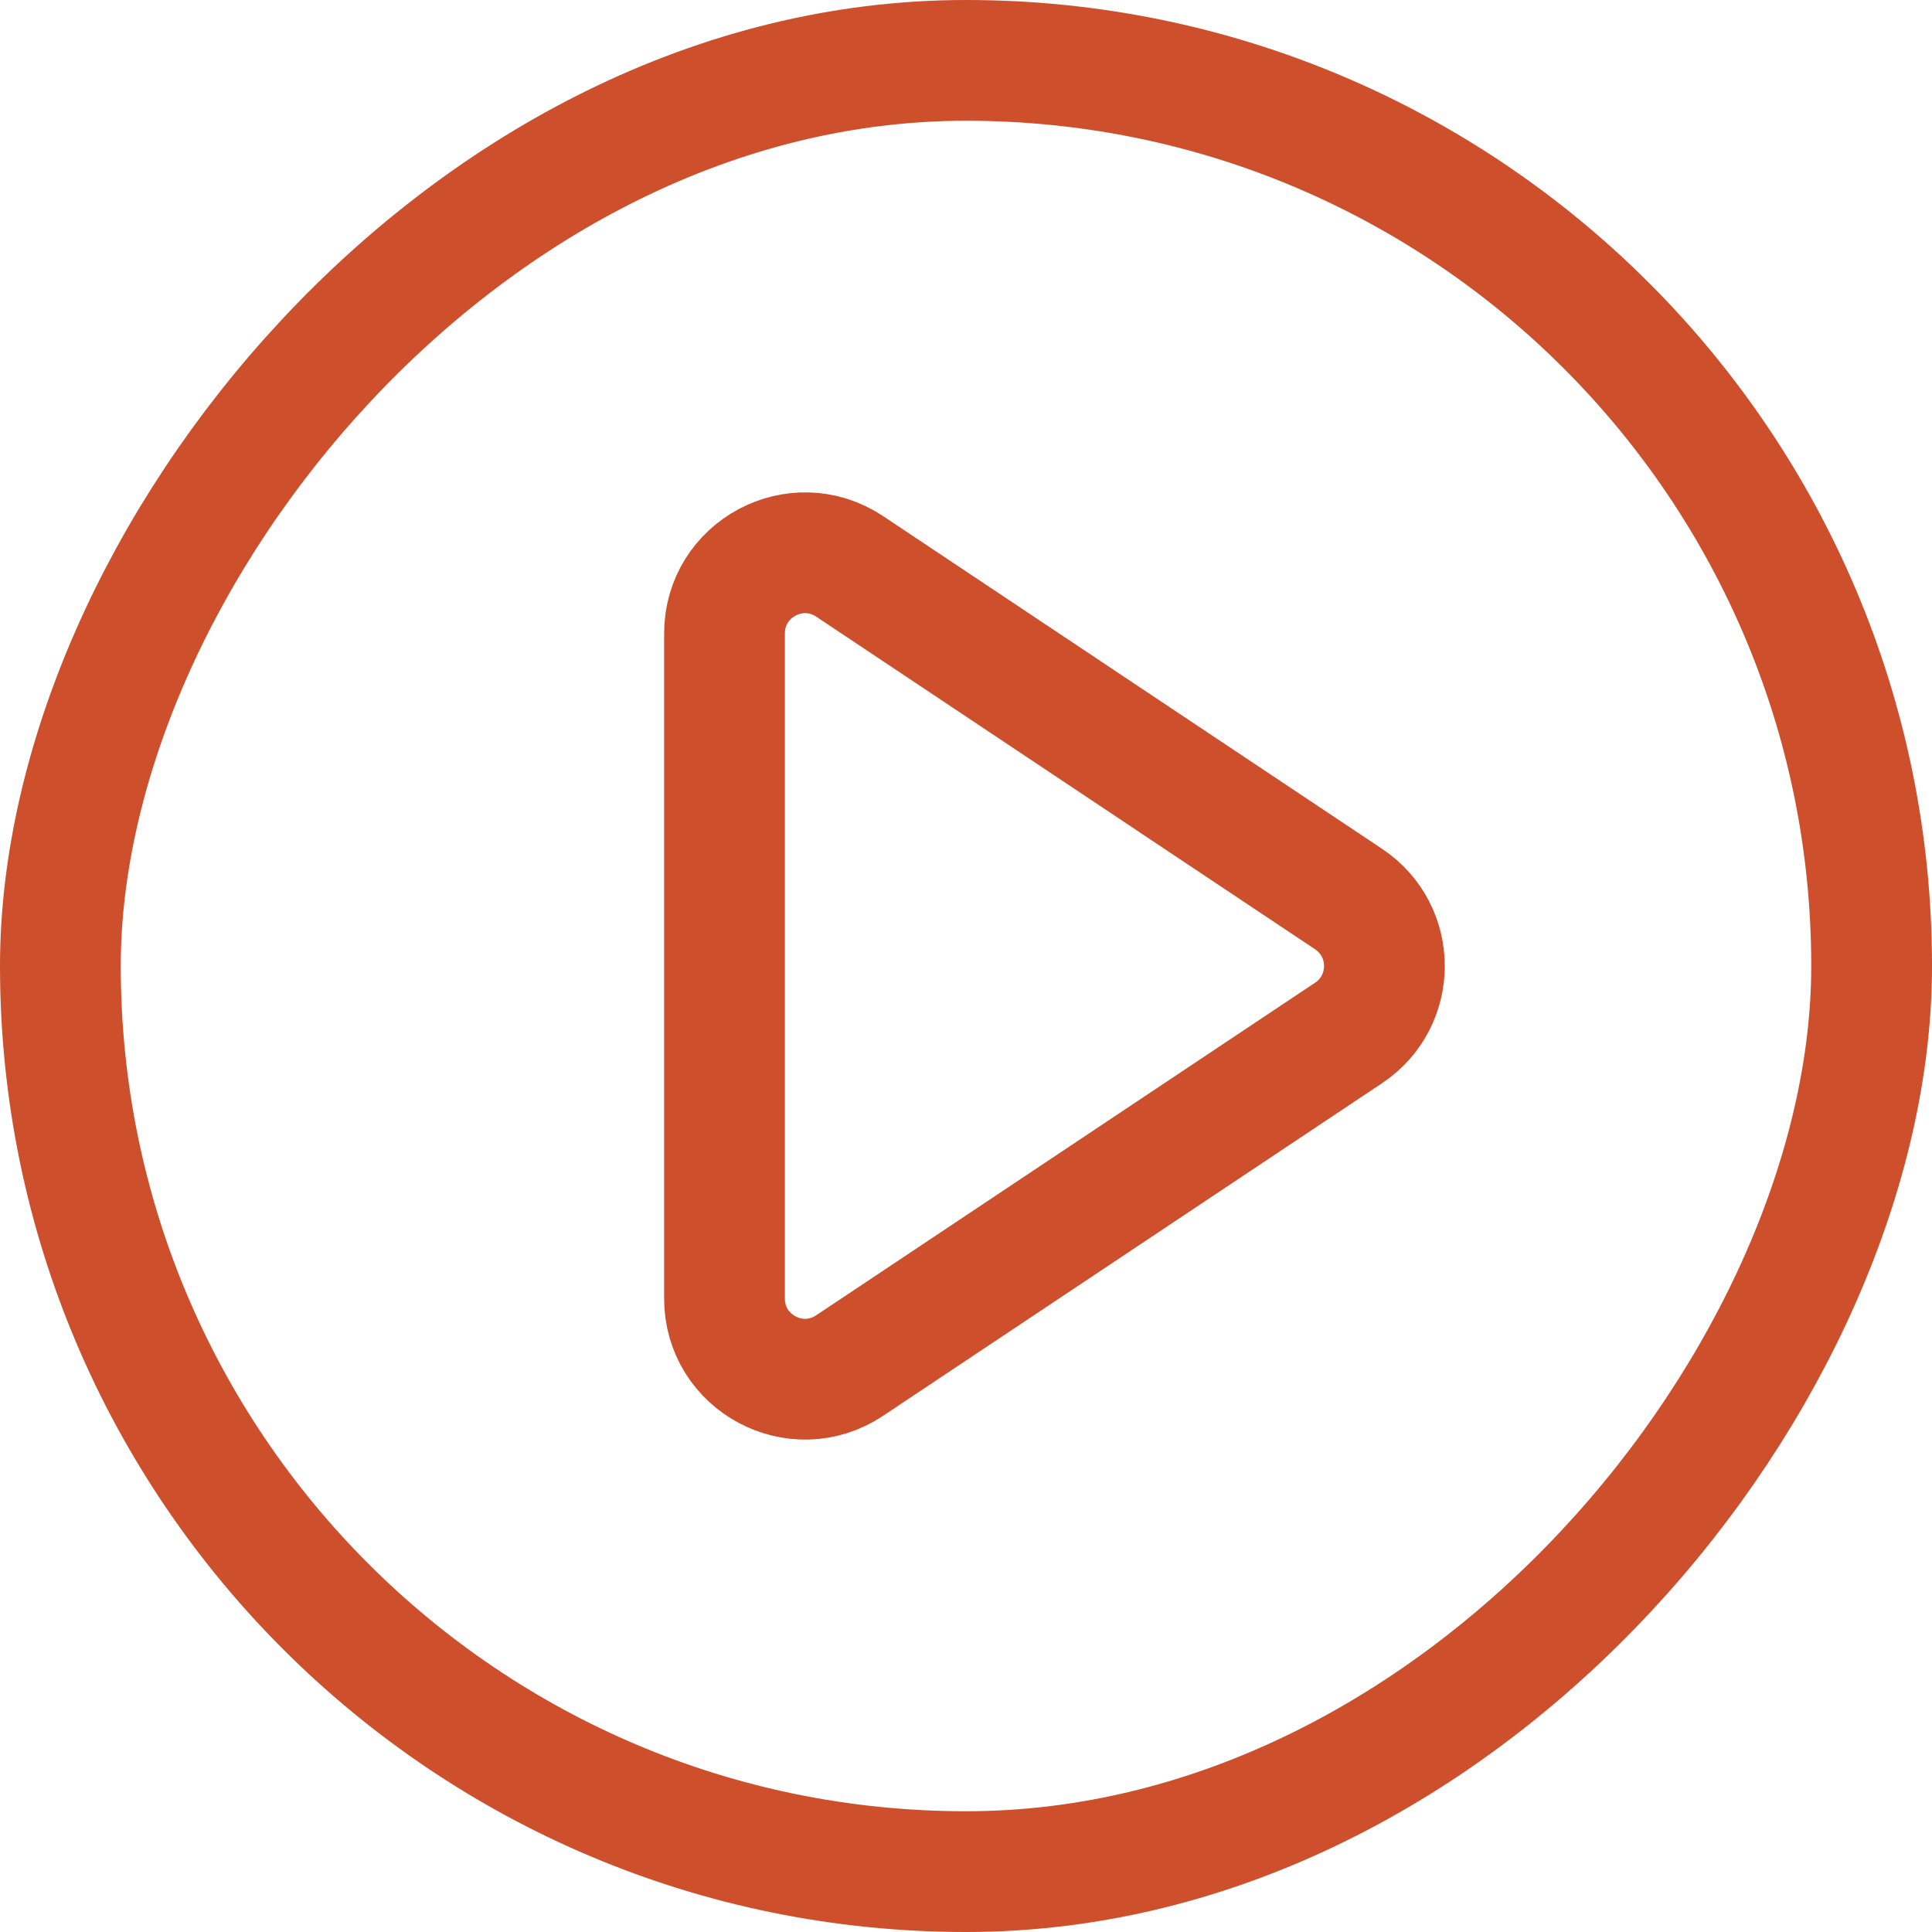 <svg width="24" height="24" viewBox="0 0 24 24" fill="none" xmlns="http://www.w3.org/2000/svg">
<g clip-path="url(#clip0_1397_814)">
<path d="M10.555 7.036C9.89 6.593 9 7.07 9 7.869V16.131C9 16.93 9.89 17.407 10.555 16.963L16.752 12.832C17.346 12.436 17.346 11.564 16.752 11.168L10.555 7.036Z" stroke="#cd4f2b" stroke-width="1.5" stroke-linecap="round" stroke-linejoin="round"/>
</g>
<rect x="-0.75" y="0.75" width="22.5" height="22.5" rx="11.25" transform="matrix(-1 0 0 1 22.5 0)" stroke="#cd4f2b" stroke-width="1.5"/>
<defs>
<clipPath id="clip0_1397_814">
<rect width="24" height="24" fill="white"/>
</clipPath>
</defs>
</svg>

